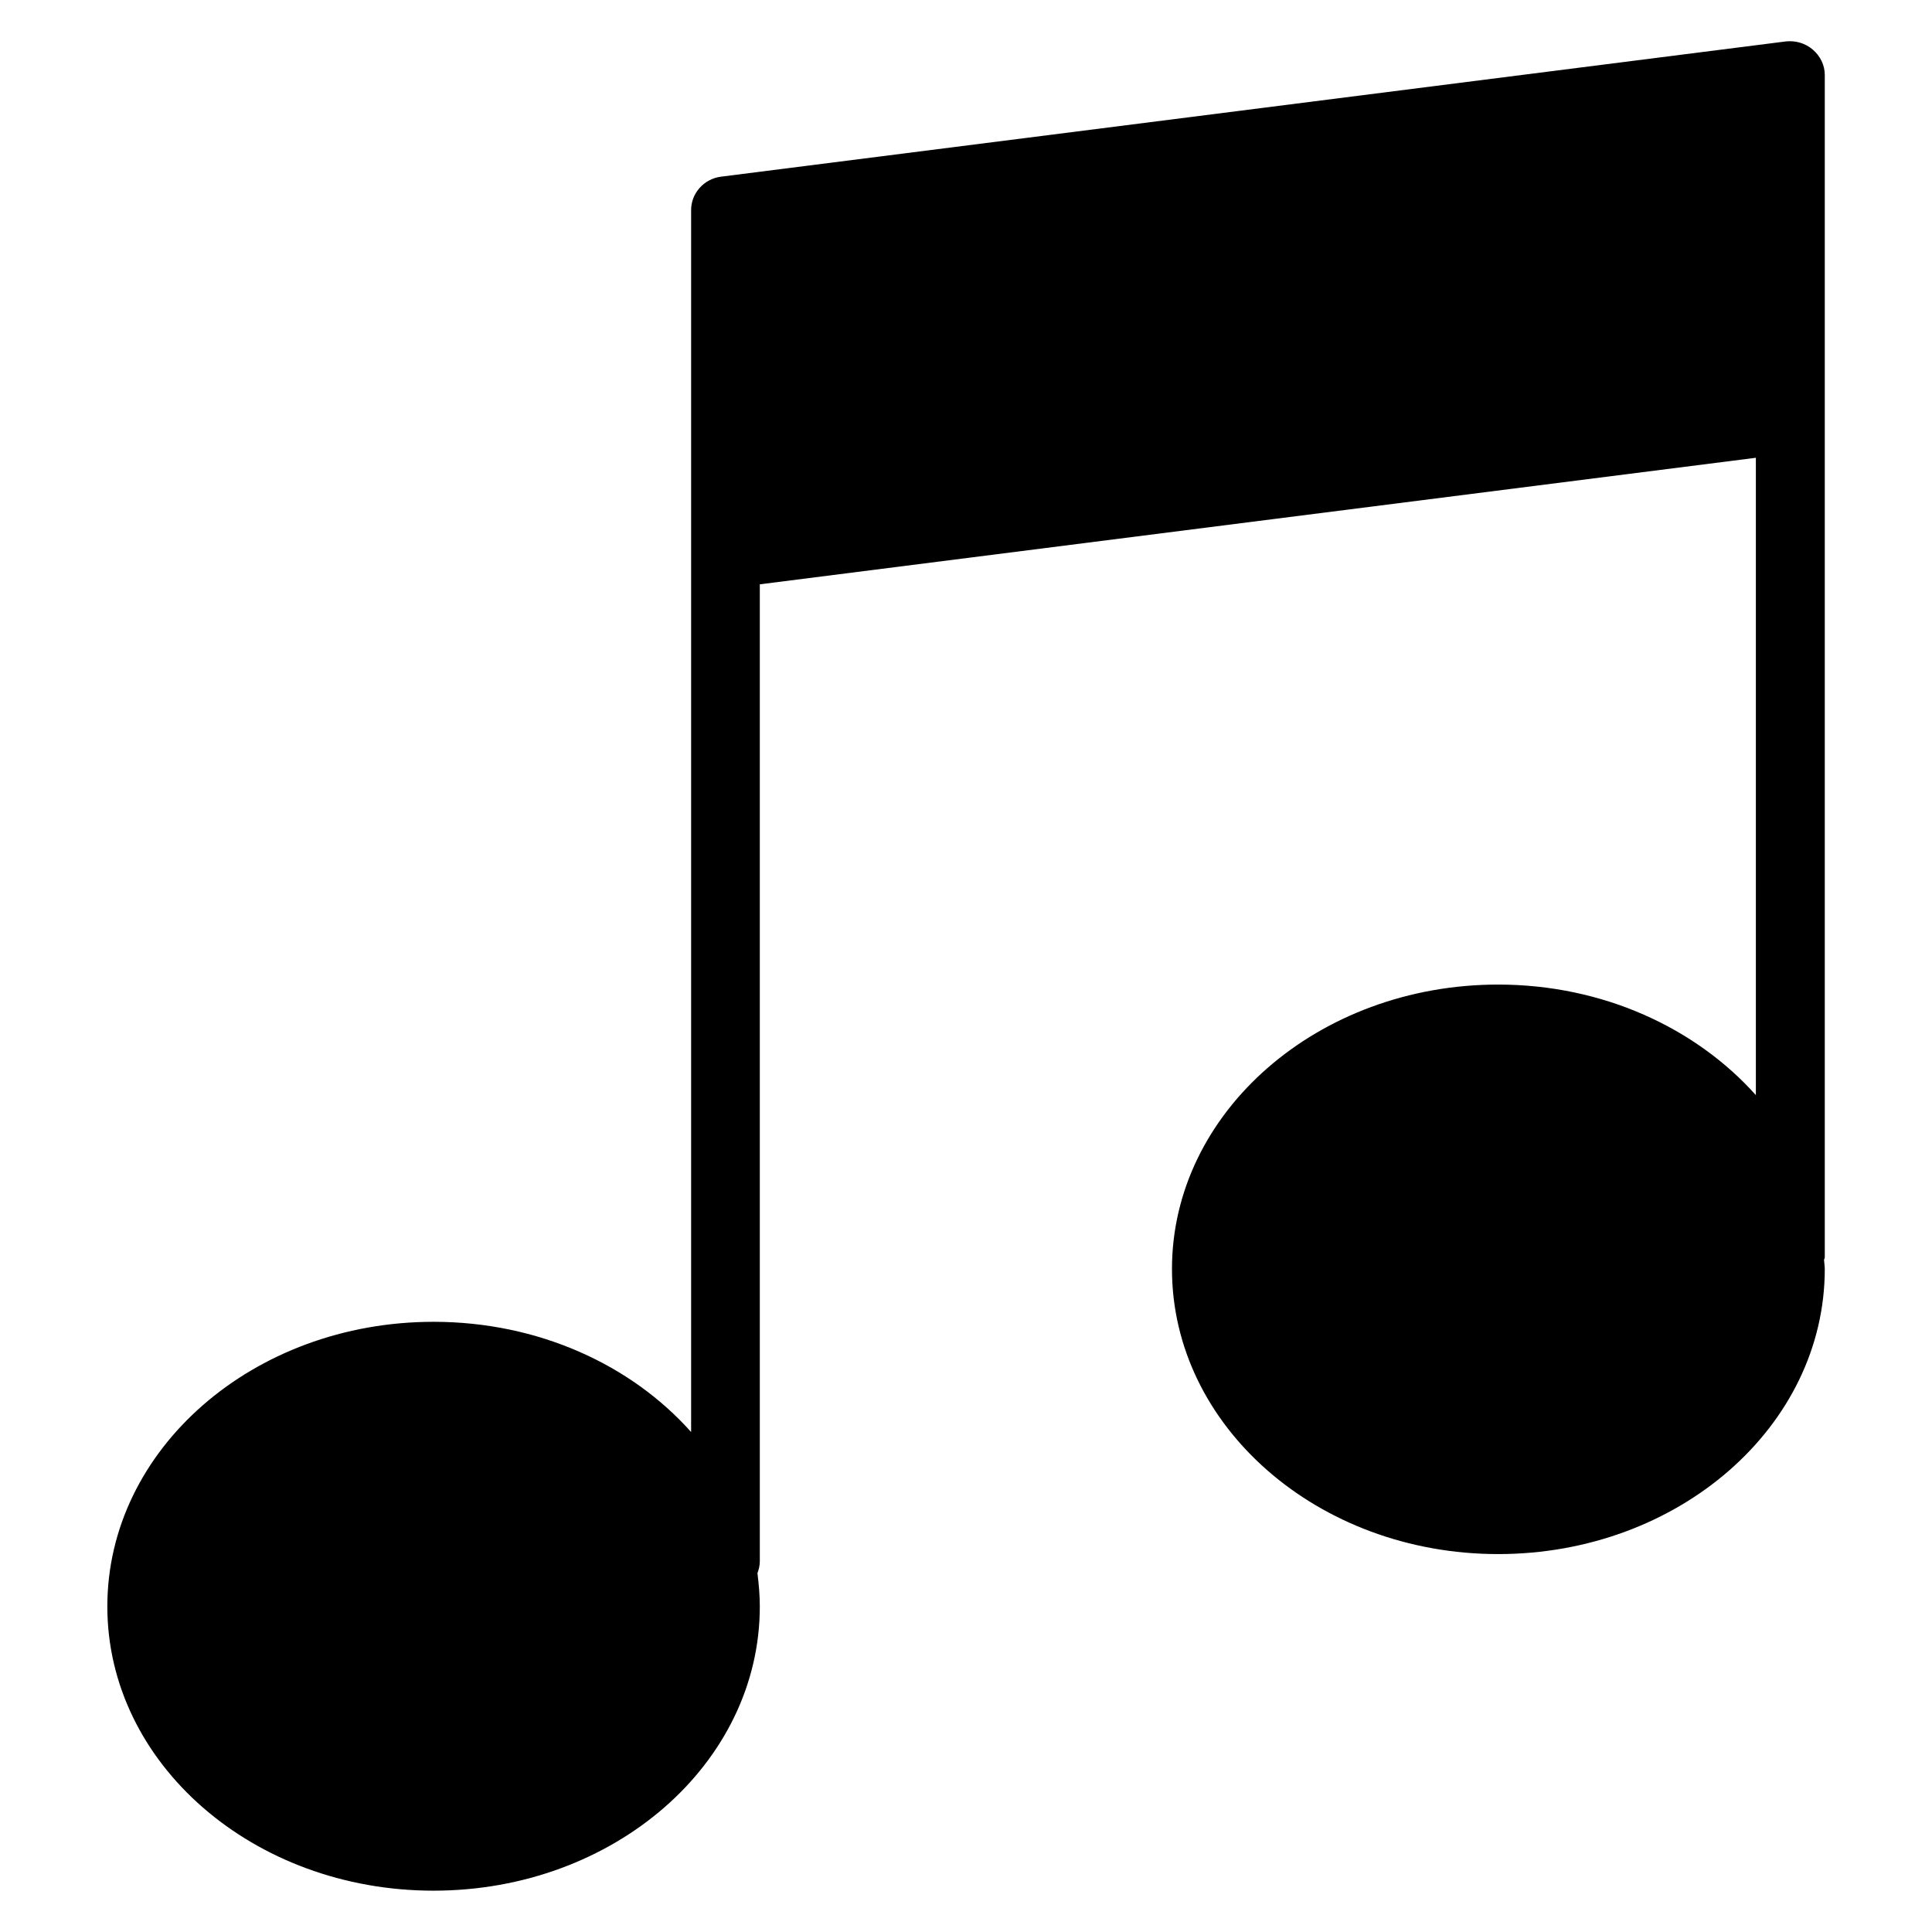<?xml version="1.0" encoding="utf-8"?>
<svg x="0px" y="0px" width="18px" height="18px" viewBox="0 0 18 18" enable-background="new 0 0 18 18" xml:space="preserve">
<path d="M16.889,0.462c-0.069-0.059-0.159-0.086-0.251-0.076L6.718,1.646c-0.159,0.02-0.279,0.154-0.279,0.311v1.889v1.321v8.175
	c-0.557-0.626-1.423-1.027-2.4-1.027c-1.679,0-3.039,1.188-3.039,2.652s1.36,2.648,3.039,2.648c1.68,0,3.04-1.184,3.04-2.648
	c0-0.104-0.009-0.206-0.022-0.31c0.012-0.033,0.022-0.069,0.022-0.11V5.444l9.28-1.179v5.938c-0.559-0.625-1.424-1.03-2.401-1.03
	c-1.678,0-3.039,1.189-3.039,2.65c0,1.465,1.361,2.656,3.039,2.656c1.681,0,3.043-1.191,3.043-2.656
	c0-0.024-0.005-0.055-0.007-0.086c0.001-0.004,0.007-0.015,0.007-0.019V3.908V2.585V0.697C17.001,0.606,16.958,0.521,16.889,0.462z"
	/>
</svg>